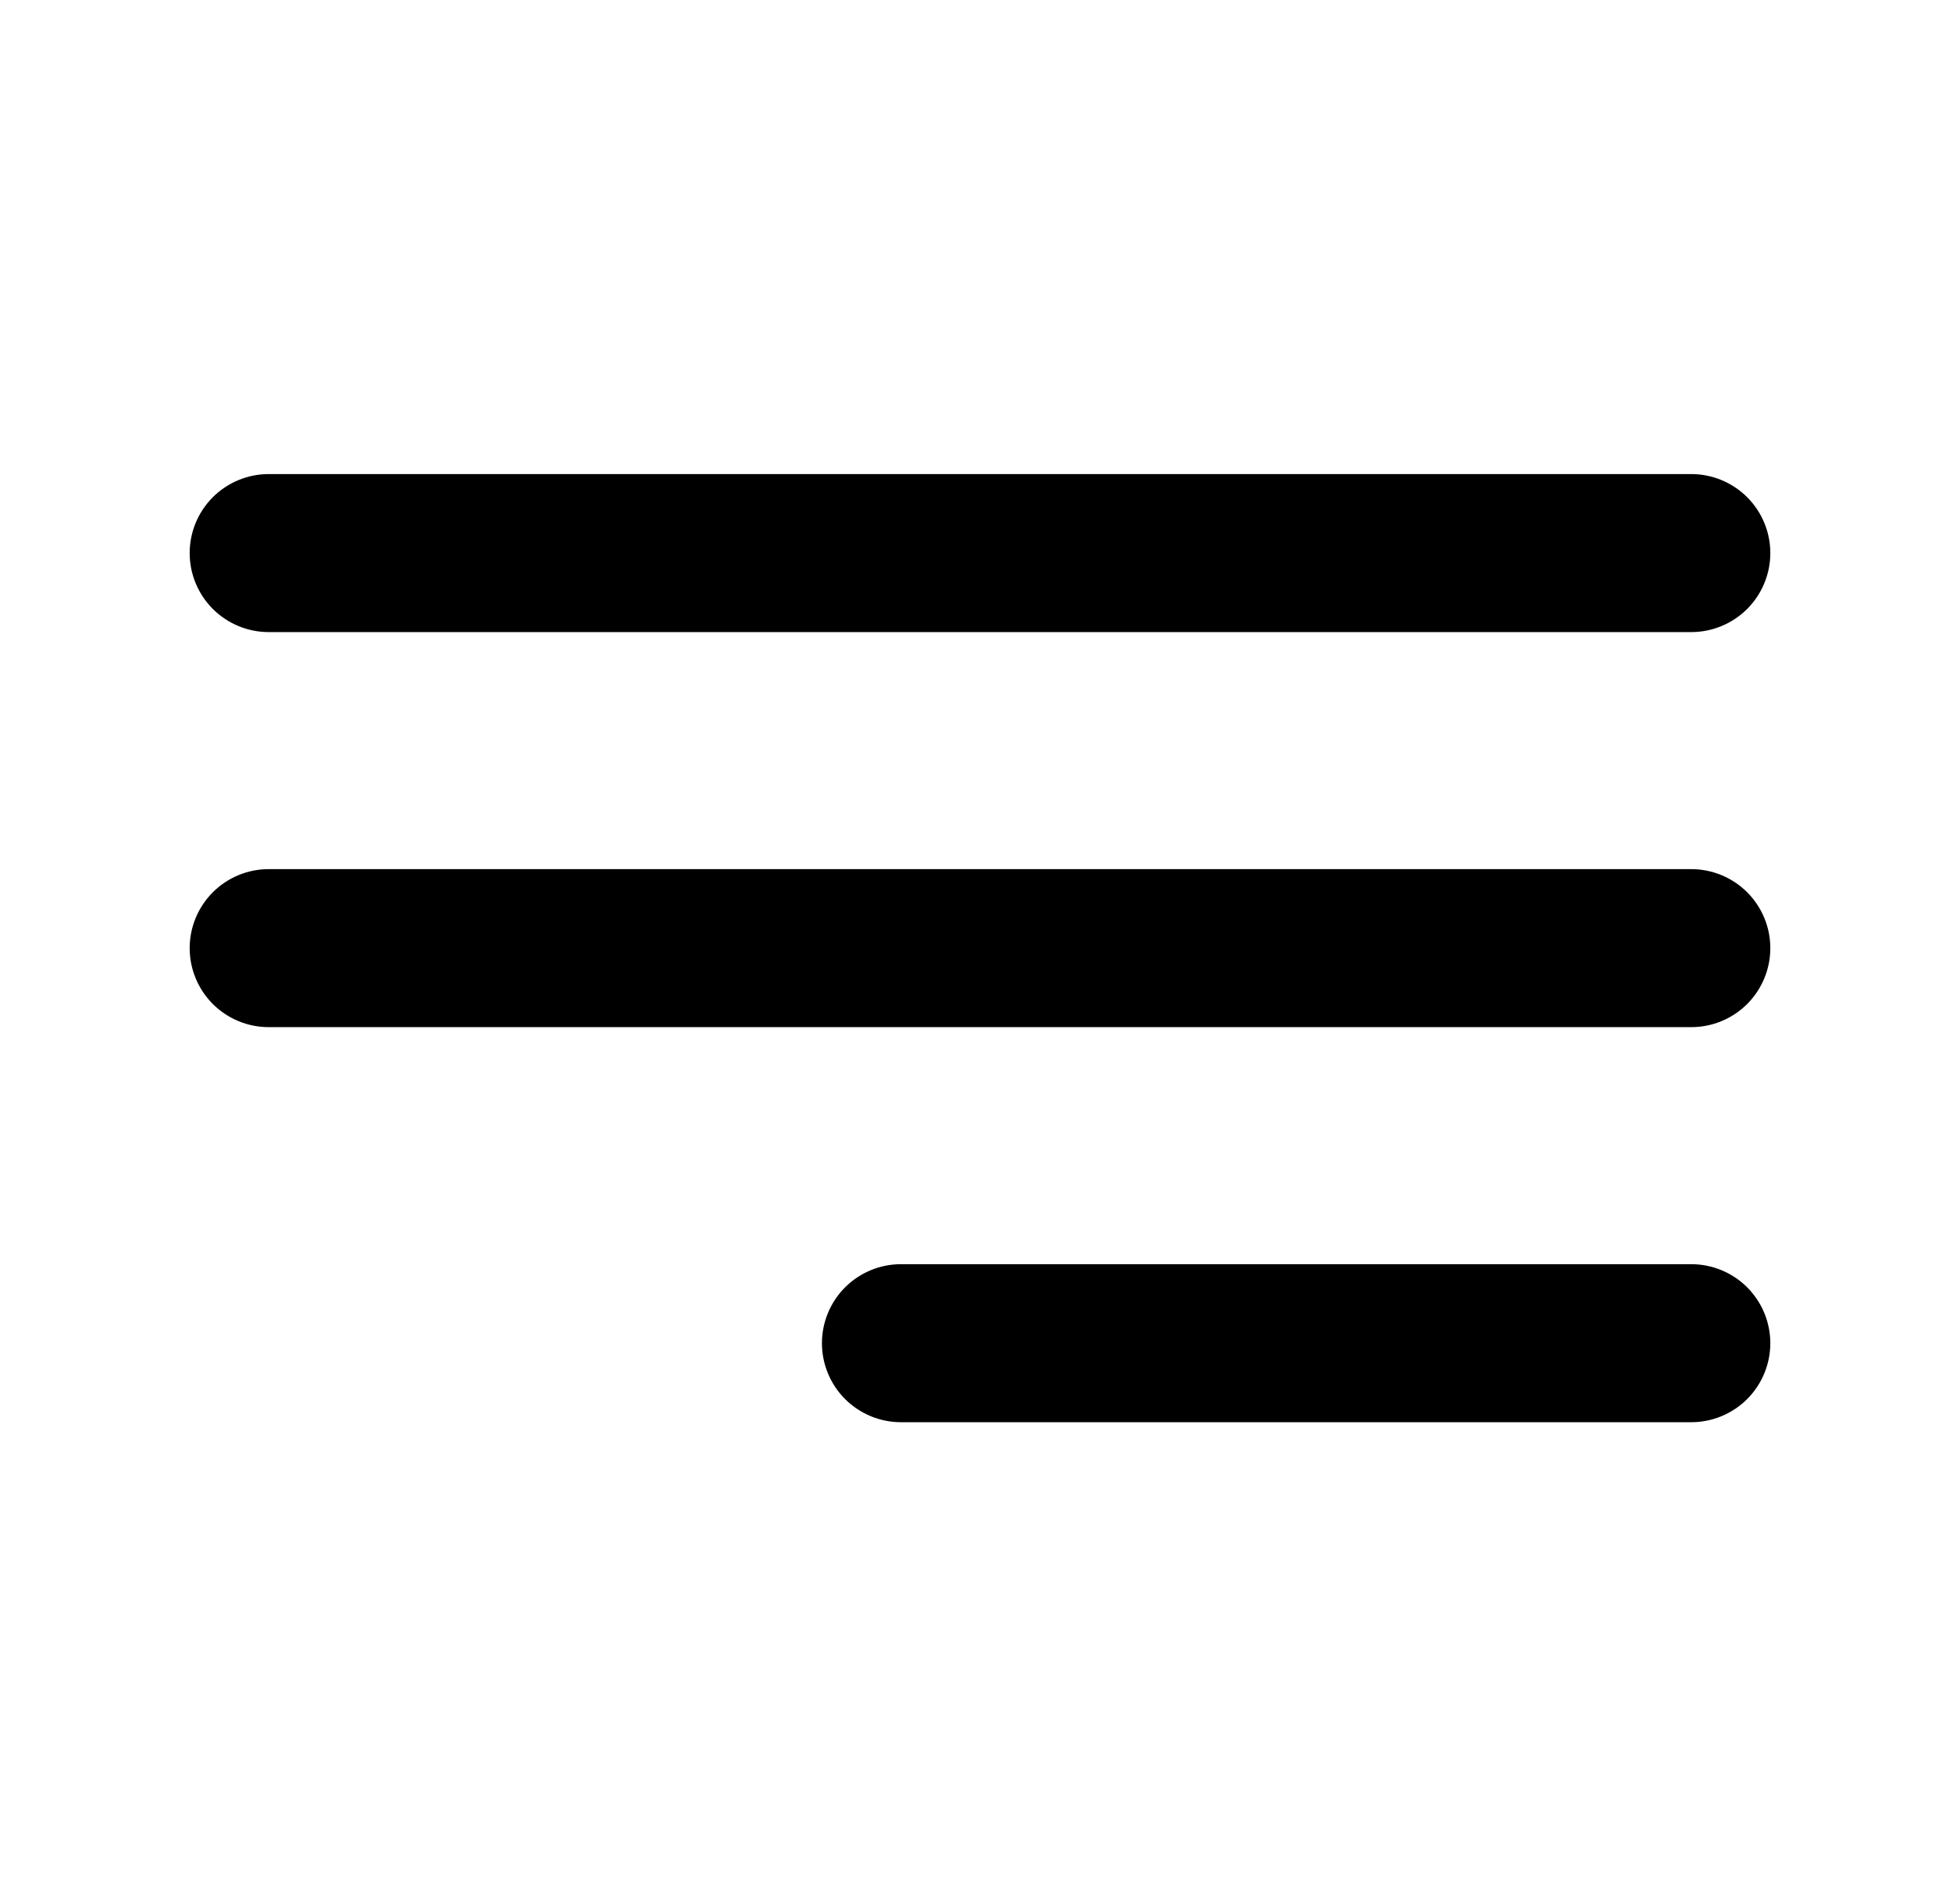 <svg width="31" height="30" viewBox="0 0 31 30" fill="#F0F5F4" xmlns="http://www.w3.org/2000/svg">
<path d="M26.75 20H14.25C13.918 20 13.601 20.132 13.366 20.366C13.132 20.601 13 20.919 13 21.25C13 21.581 13.132 21.899 13.366 22.134C13.601 22.368 13.918 22.5 14.25 22.5H26.75C27.081 22.5 27.399 22.368 27.634 22.134C27.868 21.899 28 21.581 28 21.25C28 20.919 27.868 20.601 27.634 20.366C27.399 20.132 27.081 20 26.75 20ZM4.25 10H26.75C27.081 10 27.399 9.868 27.634 9.634C27.868 9.399 28 9.082 28 8.75C28 8.418 27.868 8.101 27.634 7.866C27.399 7.632 27.081 7.5 26.75 7.5H4.25C3.918 7.5 3.601 7.632 3.366 7.866C3.132 8.101 3 8.418 3 8.75C3 9.082 3.132 9.399 3.366 9.634C3.601 9.868 3.918 10 4.25 10ZM26.75 13.75H4.25C3.918 13.75 3.601 13.882 3.366 14.116C3.132 14.351 3 14.668 3 15C3 15.332 3.132 15.649 3.366 15.884C3.601 16.118 3.918 16.25 4.25 16.25H26.75C27.081 16.25 27.399 16.118 27.634 15.884C27.868 15.649 28 15.332 28 15C28 14.668 27.868 14.351 27.634 14.116C27.399 13.882 27.081 13.75 26.75 13.75Z" fill="#F0F5F4" style="fill:#F0F5F4;fill:color(display-p3 0.941 0.961 0.957);fill-opacity:1;"/>
</svg>
